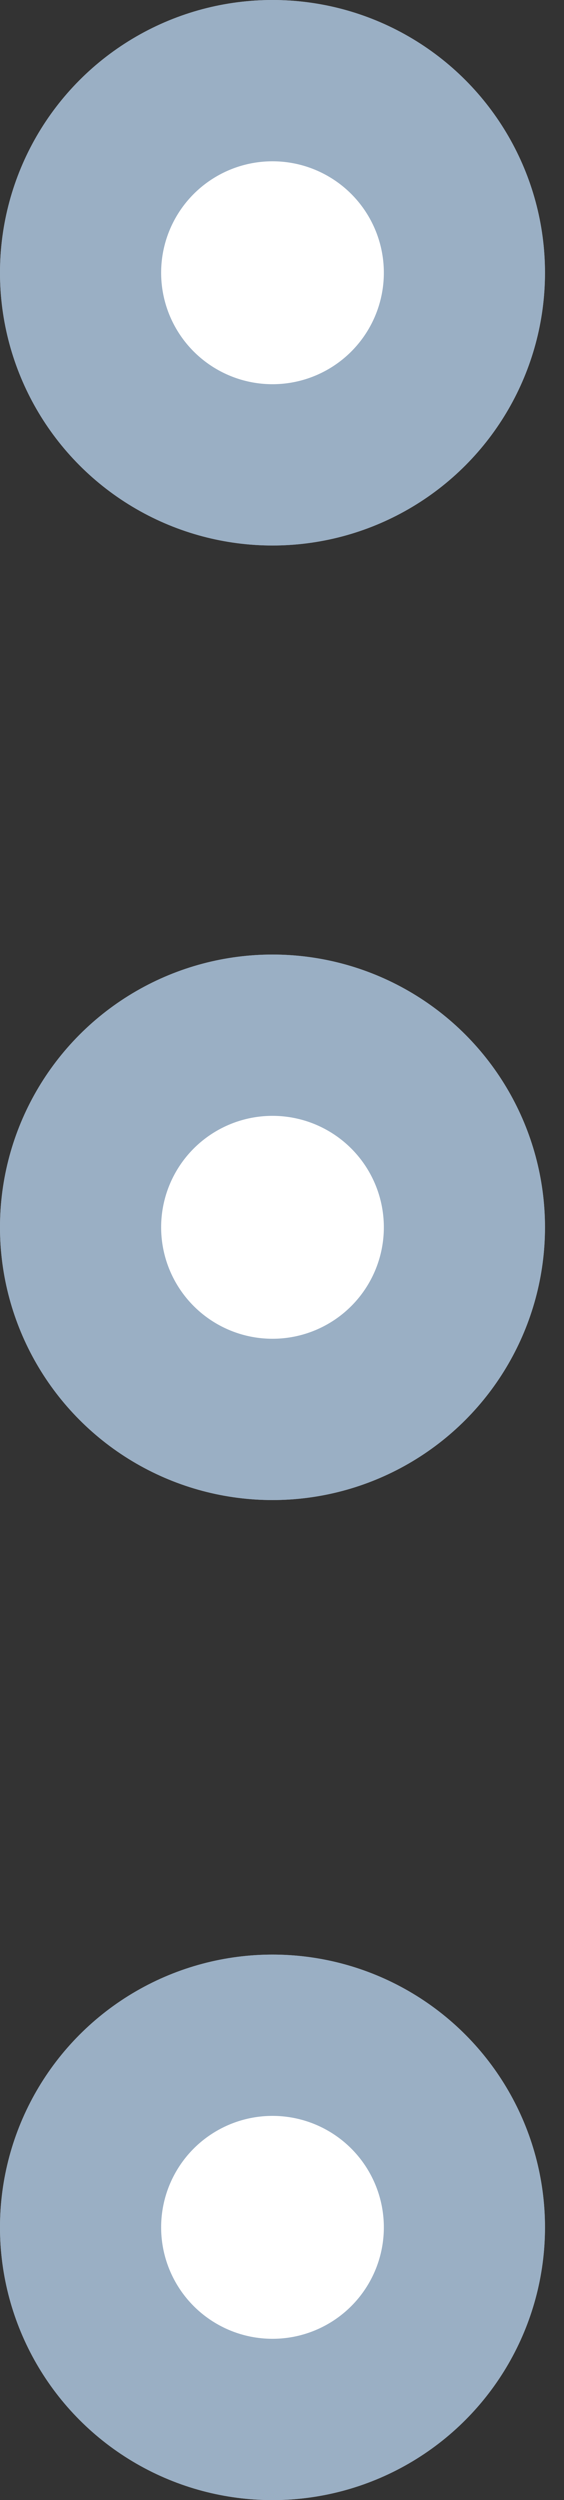 <svg width="7" height="31" viewBox="0 0 7 31" fill="none" xmlns="http://www.w3.org/2000/svg">
<rect x="0" y="0" width="7" height="31" fill="#333333" stroke="none"/>
<circle cx="3.382" cy="3.382" r="3.382" fill="white"/>
<circle cx="3.382" cy="3.382" r="2.382" stroke="#5A7DA0" stroke-opacity="0.61" stroke-width="2"/>
<circle cx="3.382" cy="27.618" r="3.382" fill="white"/>
<circle cx="3.382" cy="27.618" r="2.382" stroke="#5A7DA0" stroke-opacity="0.61" stroke-width="2"/>
<circle cx="3.382" cy="15.218" r="3.382" fill="white"/>
<circle cx="3.382" cy="15.218" r="2.382" stroke="#5A7DA0" stroke-opacity="0.61" stroke-width="2"/>
</svg>
